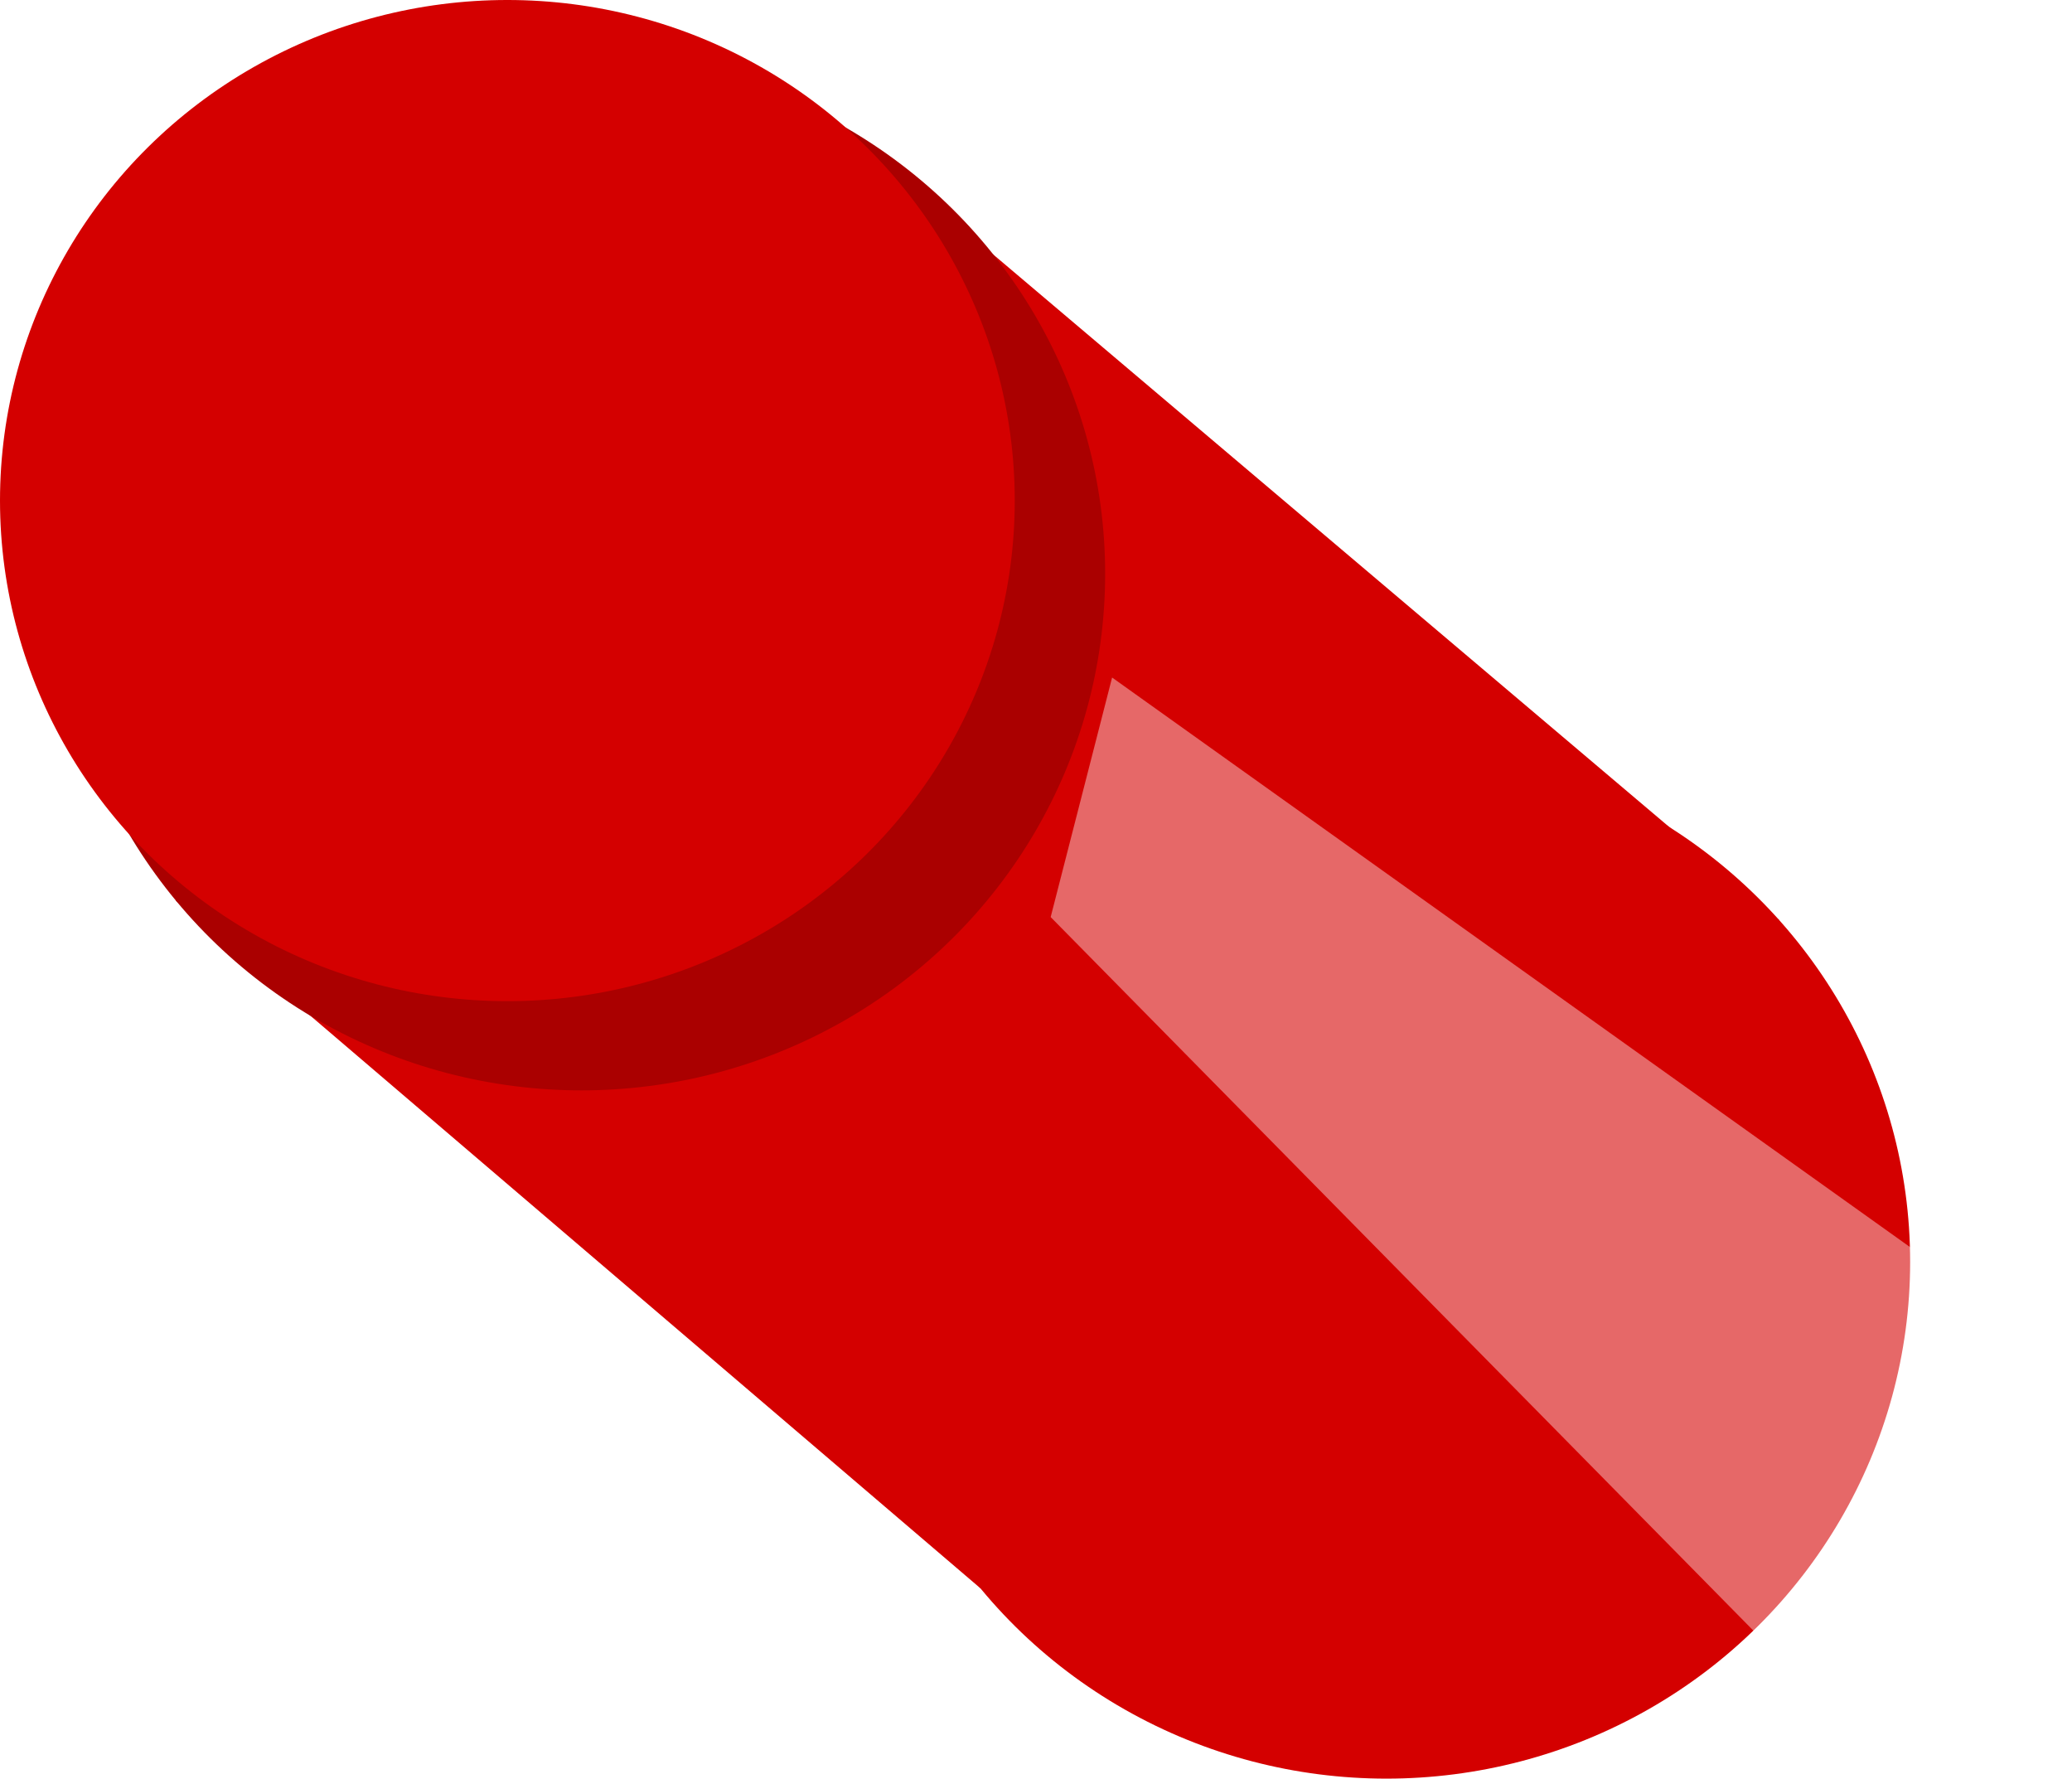 <svg xmlns="http://www.w3.org/2000/svg" xmlns:svg="http://www.w3.org/2000/svg" id="svg5356" width="20.419" height="17.524" version="1.1" viewBox="0 0 20.419 17.524"><defs id="defs5358"><filter style="color-interpolation-filters:sRGB" id="filter6174" width="1.252" height="1.204" x="-.126" y="-.102"><feGaussianBlur id="feGaussianBlur6176" stdDeviation="1.161"/></filter></defs><g id="layer1" transform="translate(-152.587,-237.025)"><path style="fill:#d40000;fill-opacity:1;fill-rule:evenodd;stroke:none;stroke-width:1px;stroke-linecap:butt;stroke-linejoin:miter;stroke-opacity:1" id="path5934" d="m 162.247,252.672 -7.927,-6.772 6.44,-7.735 9.36,7.925"/><ellipse id="circle5910" cx="158.317" cy="242.677" rx="5.161" ry="5.091" style="opacity:1;fill:#a00;fill-opacity:1;fill-rule:nonzero;stroke:none;stroke-width:.319;stroke-linecap:round;stroke-linejoin:miter;stroke-miterlimit:10;stroke-dasharray:none;stroke-dashoffset:0;stroke-opacity:.226"/><ellipse style="opacity:1;fill:#d40000;fill-opacity:1;fill-rule:nonzero;stroke:none;stroke-width:.319;stroke-linecap:round;stroke-linejoin:miter;stroke-miterlimit:10;stroke-dasharray:none;stroke-dashoffset:0;stroke-opacity:.226" id="path5904" cx="157.587" cy="241.957" rx="5" ry="4.932"/><ellipse id="circle5932" cx="166.25" cy="249.458" rx="5.161" ry="5.091" style="opacity:1;fill:#d40000;fill-opacity:1;fill-rule:nonzero;stroke:none;stroke-width:.319;stroke-linecap:round;stroke-linejoin:miter;stroke-miterlimit:10;stroke-dasharray:none;stroke-dashoffset:0;stroke-opacity:1"/><path style="fill:#fff;fill-opacity:.407;fill-rule:evenodd;stroke:none;stroke-width:1px;stroke-linecap:butt;stroke-linejoin:miter;stroke-opacity:1;filter:url(#filter6174)" id="path5936" d="m 182.495,265.412 -18.853,-18.791 1.606,-6.146 22.135,15.508 -2.312,7.75 -2.539,2.084" transform="matrix(0.377,0,0,0.384,101.248,151.358)"/></g></svg>